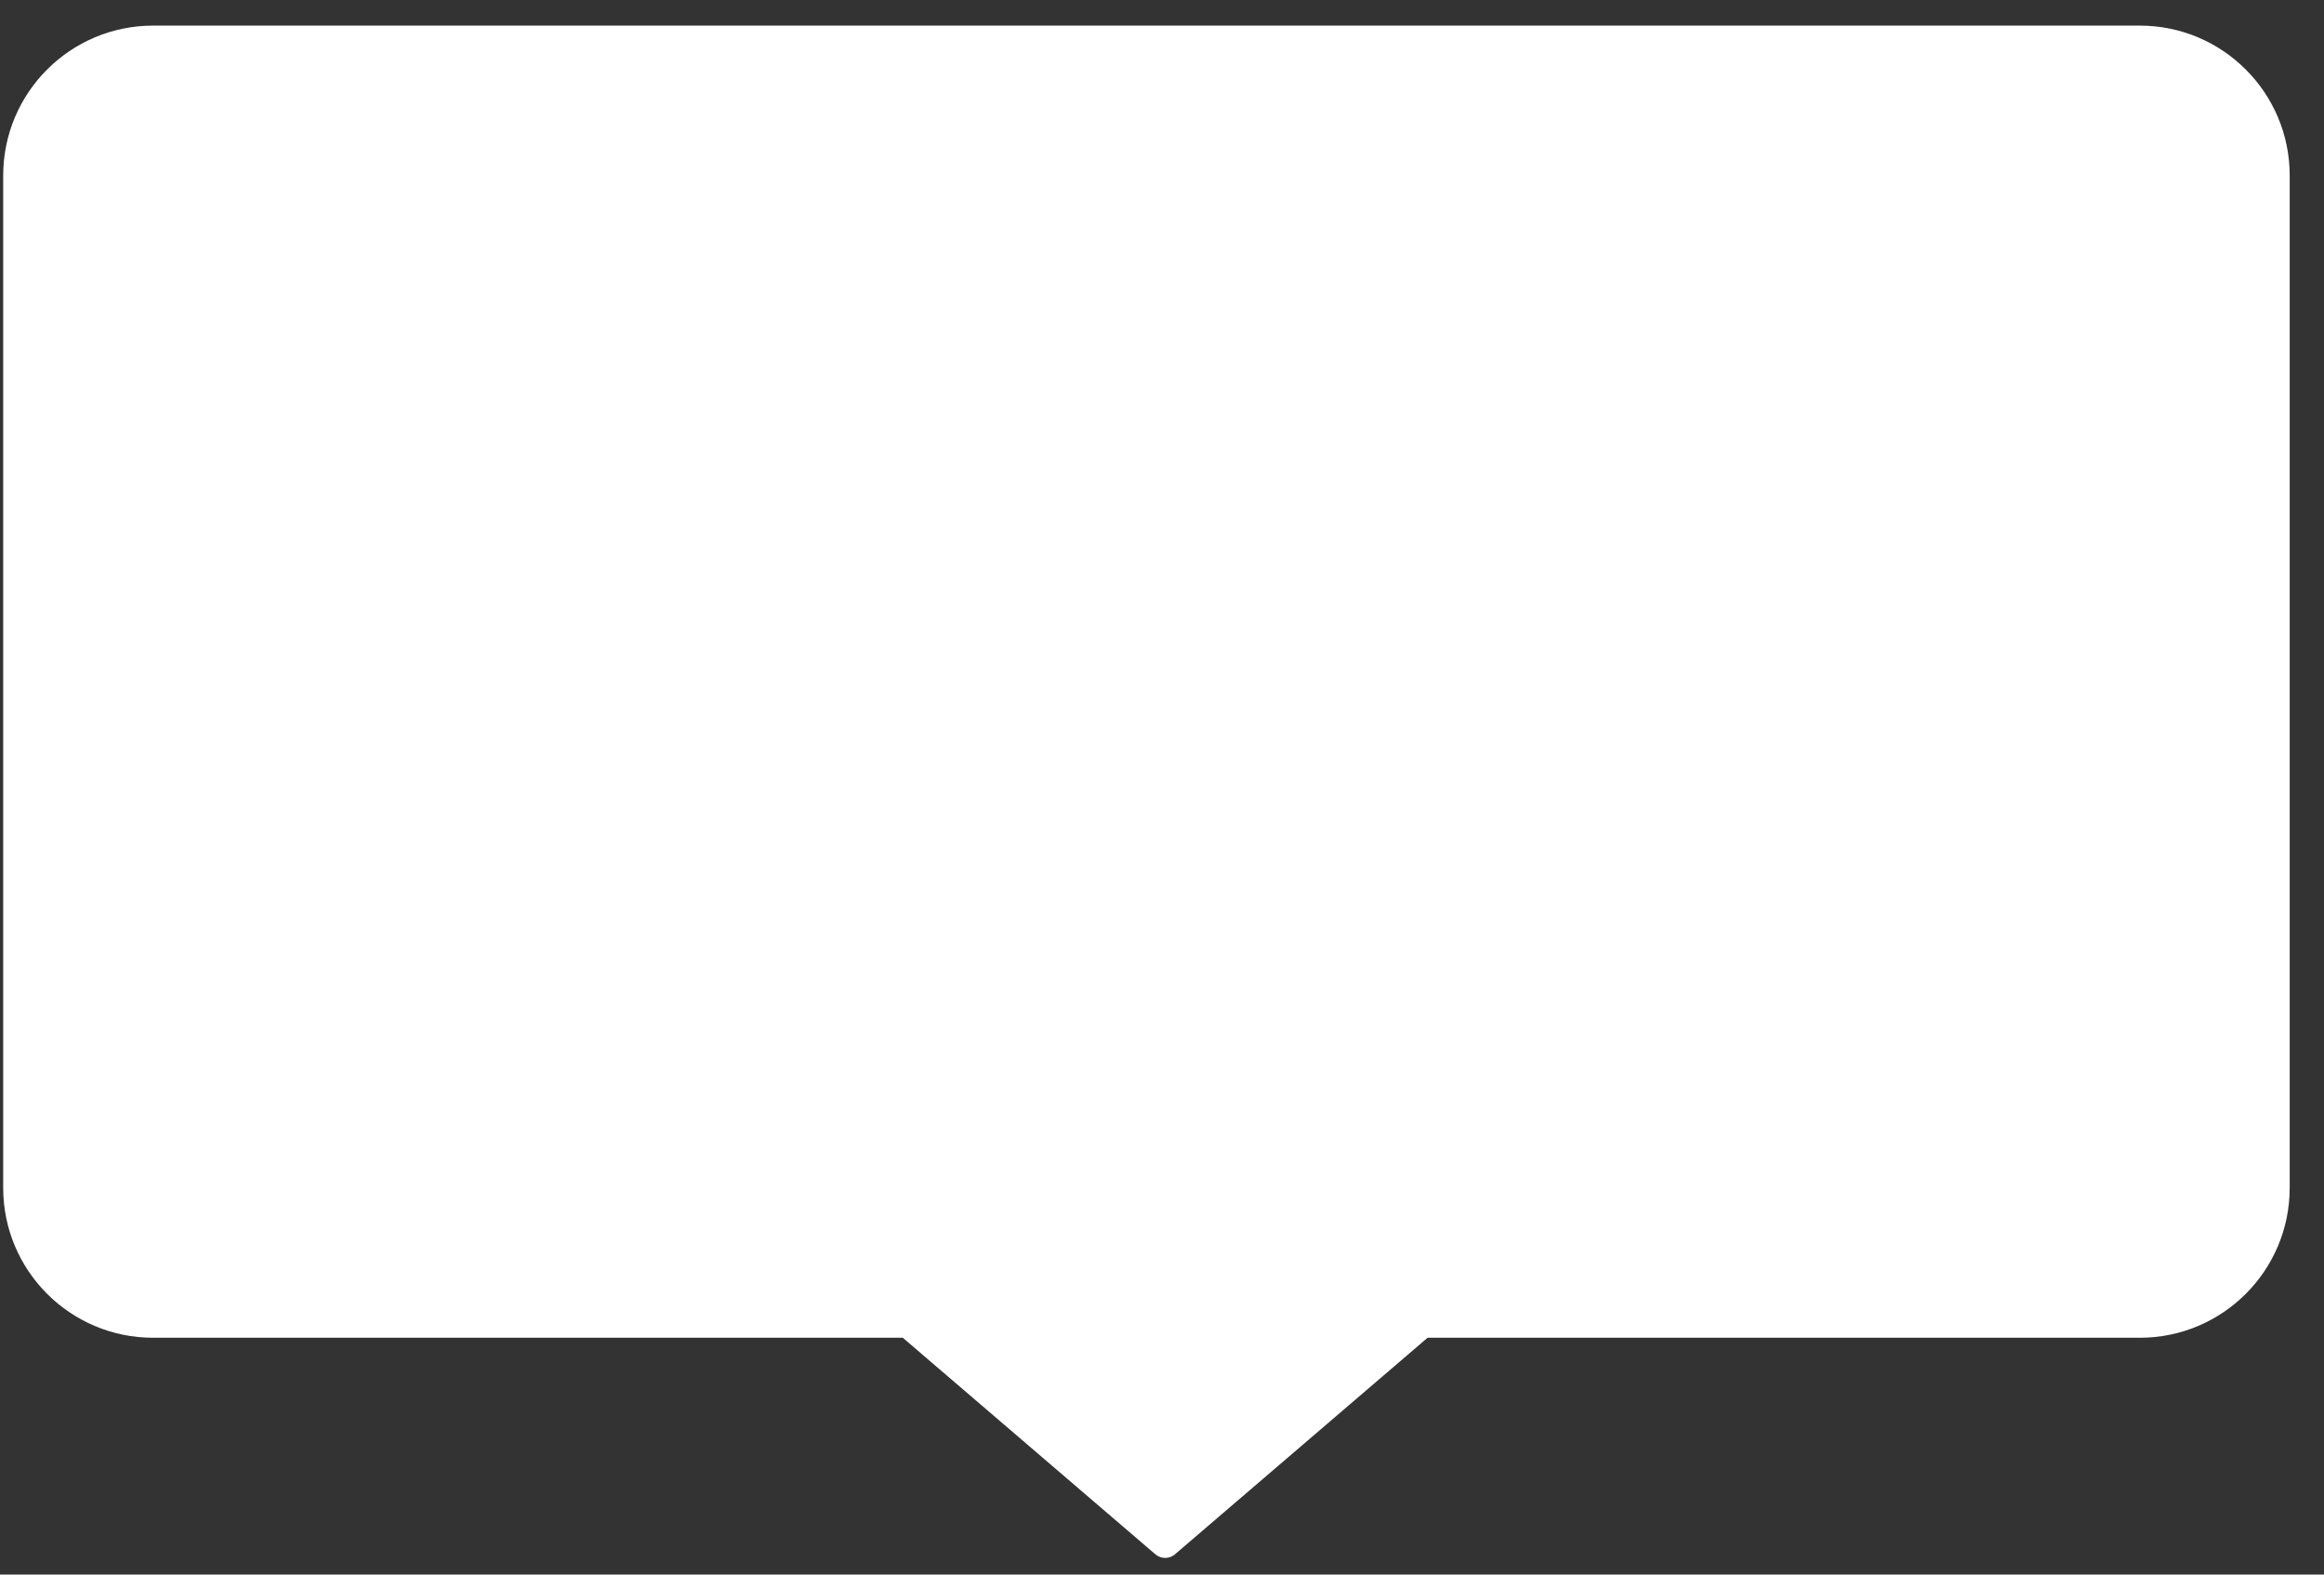 <svg width="62" height="42" viewBox="0 0 62 42" fill="none" xmlns="http://www.w3.org/2000/svg">
<rect x="0" y="0" width="62" height="42" fill="#333333" stroke="none"/>
<path fill-rule="evenodd" clip-rule="evenodd" d="M4.085 0.683H57.085C59.294 0.683 61.085 2.474 61.085 4.683V31.683C61.085 33.892 59.294 35.683 57.085 35.683H38.085L31.345 41.46C31.195 41.588 30.974 41.588 30.824 41.46L24.085 35.683H4.085C1.876 35.683 0.085 33.892 0.085 31.683V4.683C0.085 2.474 1.876 0.683 4.085 0.683Z" fill="white"/>
</svg>

